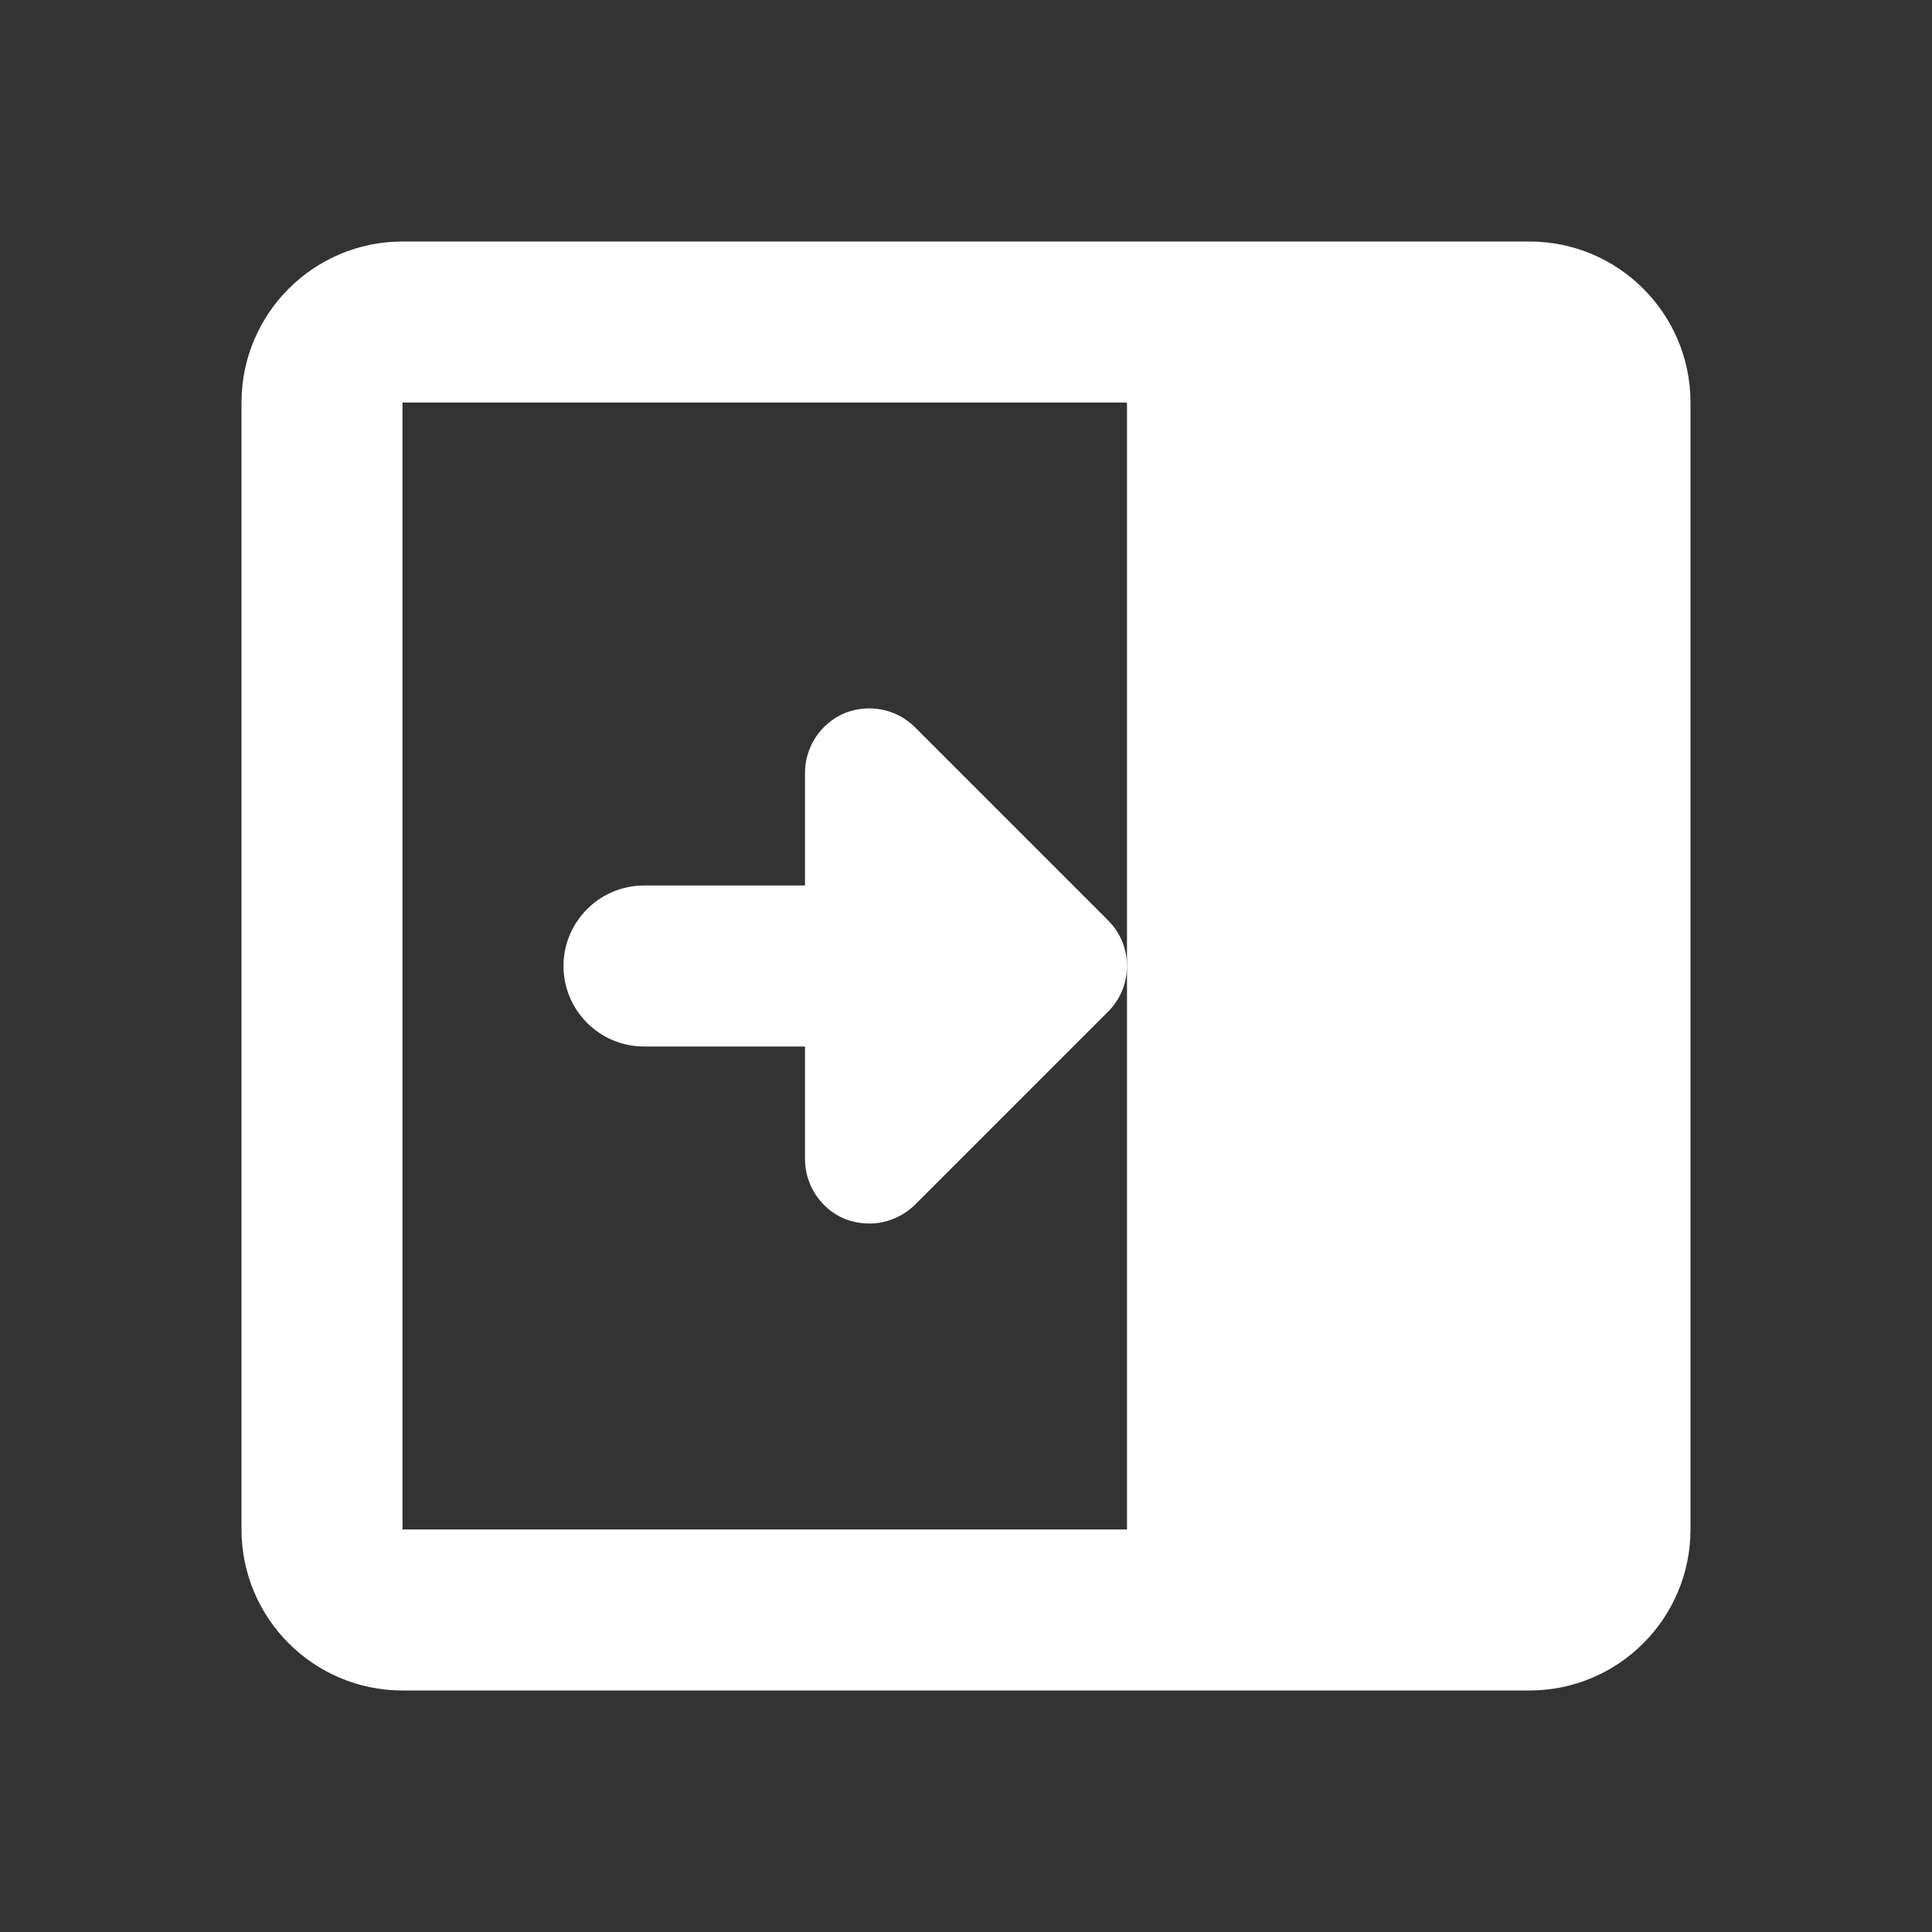 <?xml version="1.0" encoding="UTF-8"?>
<svg xmlns="http://www.w3.org/2000/svg" xmlns:xlink="http://www.w3.org/1999/xlink" width="24pt" height="24pt" viewBox="0 0 24 24" version="1.1">
<rect x="0" y="0" width="24" height="24" fill="#333333" stroke="none"/>
<g id="surface51197">
<path style="fill:none;stroke-width:2;stroke-linecap:butt;stroke-linejoin:round;stroke:rgb(100%,100%,100%);stroke-opacity:1;stroke-miterlimit:10;" d="M 19 20 C 19.551 20 20 19.551 20 19 L 20 5 C 20 4.449 19.551 4 19 4 L 5 4 C 4.449 4 4 4.449 4 5 L 4 19 C 4 19.551 4.449 20 5 20 Z M 19 20 "/>
<path style=" stroke:none;fill-rule:nonzero;fill:rgb(100%,100%,100%);fill-opacity:1;" d="M 14 4 L 20 4 L 20 20 L 14 20 Z M 14 4 "/>
<path style=" stroke:none;fill-rule:nonzero;fill:rgb(100%,100%,100%);fill-opacity:1;" d="M 11.367 14.965 C 11.211 15.117 11.008 15.199 10.801 15.199 C 10.695 15.199 10.594 15.18 10.492 15.141 C 10.195 15.016 10 14.723 10 14.398 L 10 13 L 8 13 C 7.449 13 7 12.551 7 12 C 7 11.449 7.449 11 8 11 L 10 11 L 10 9.602 C 10 9.277 10.195 8.984 10.492 8.859 C 10.793 8.738 11.137 8.805 11.367 9.035 L 13.766 11.434 C 14.078 11.746 14.078 12.254 13.766 12.566 Z M 11.367 14.965 "/>
</g>
</svg>
